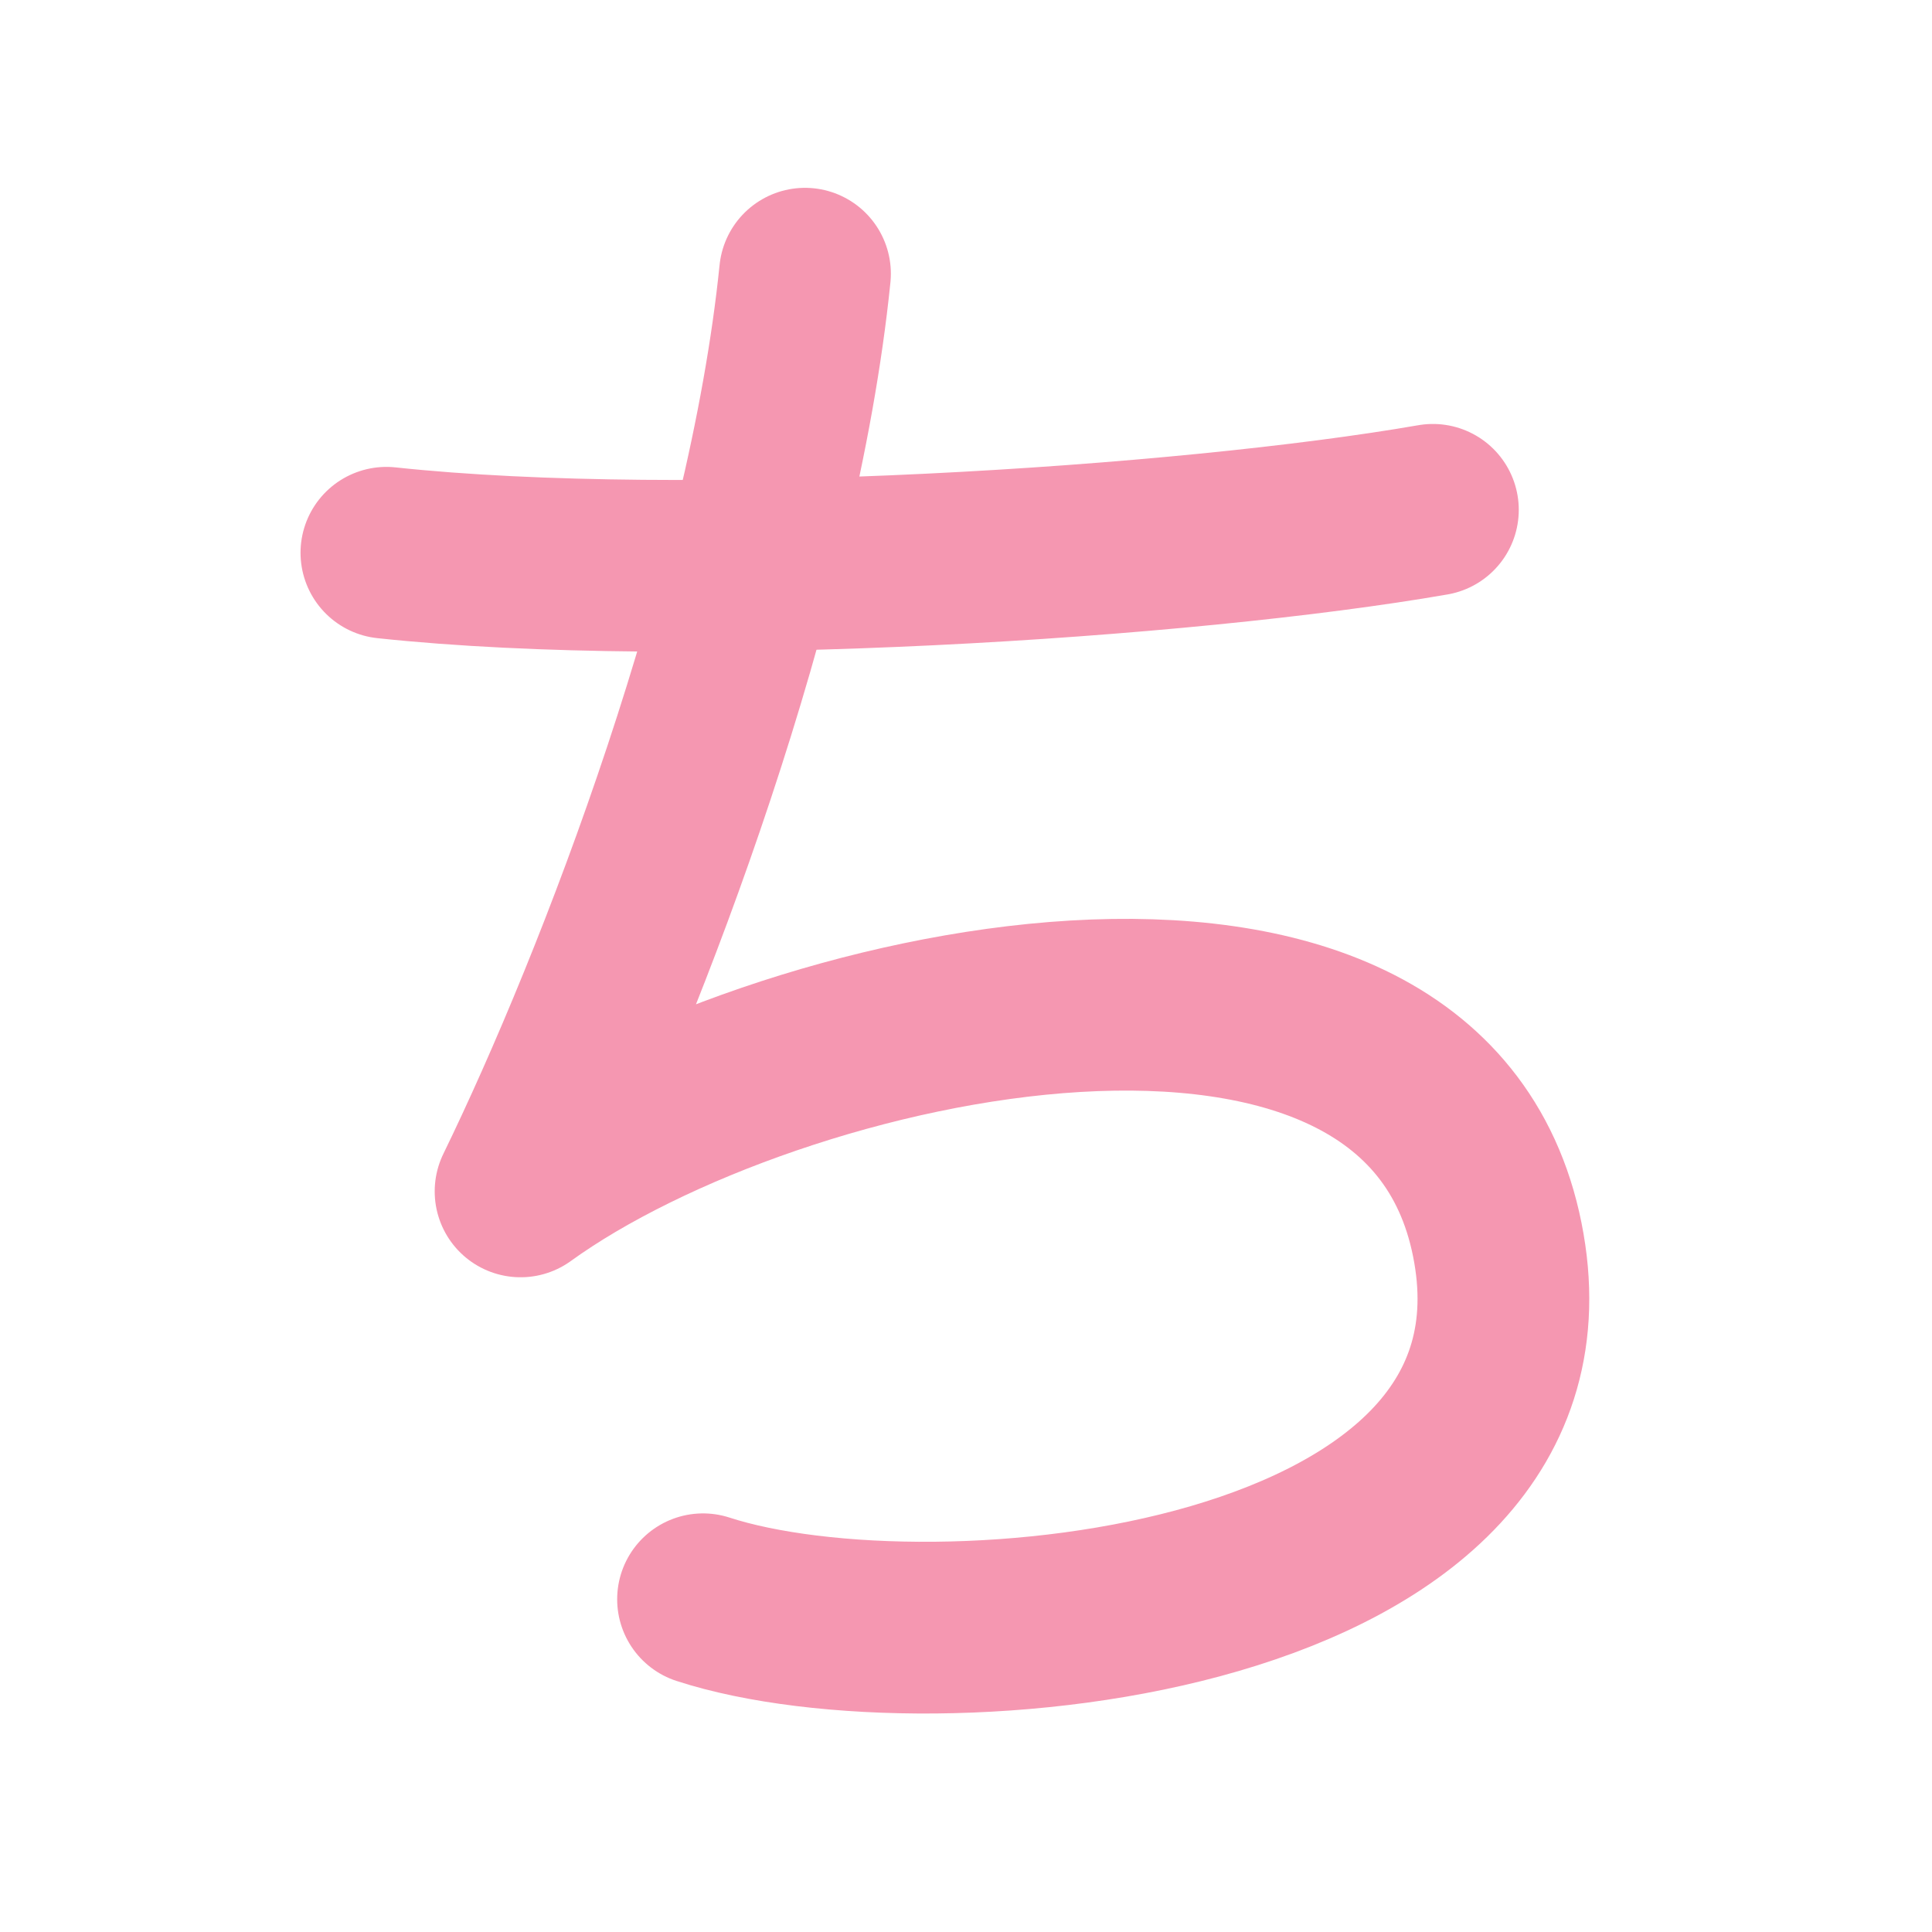 <?xml version="1.0" encoding="UTF-8" standalone="no"?>
<svg width="180px" height="180px" viewBox="0 0 180 180" version="1.1" xmlns="http://www.w3.org/2000/svg" xmlns:xlink="http://www.w3.org/1999/xlink">
    <!-- Generator: Sketch 3.7.2 (28276) - http://www.bohemiancoding.com/sketch -->
    <title>hiragana_chi</title>
    <desc>Created with Sketch.</desc>
    <defs></defs>
    <g id="Page-1" stroke="none" stroke-width="1" fill="none" fill-rule="evenodd" stroke-linecap="round" stroke-linejoin="round">
        <g id="hiragana_chi" stroke="#F597B1" stroke-width="16">
            <path d="M36,51.5 C64,54.5 110.5,51.5 133.5,47.5" id="Path-37-Copy"></path>
            <path d="M75,25.5 C72,55 58,91.5 48.5,111 C72,94 132.5,80.5 139.5,115.5 C146.5,150.5 87,156 65.5,149" id="Path-38-Copy"></path>
        </g>
    </g>
</svg>